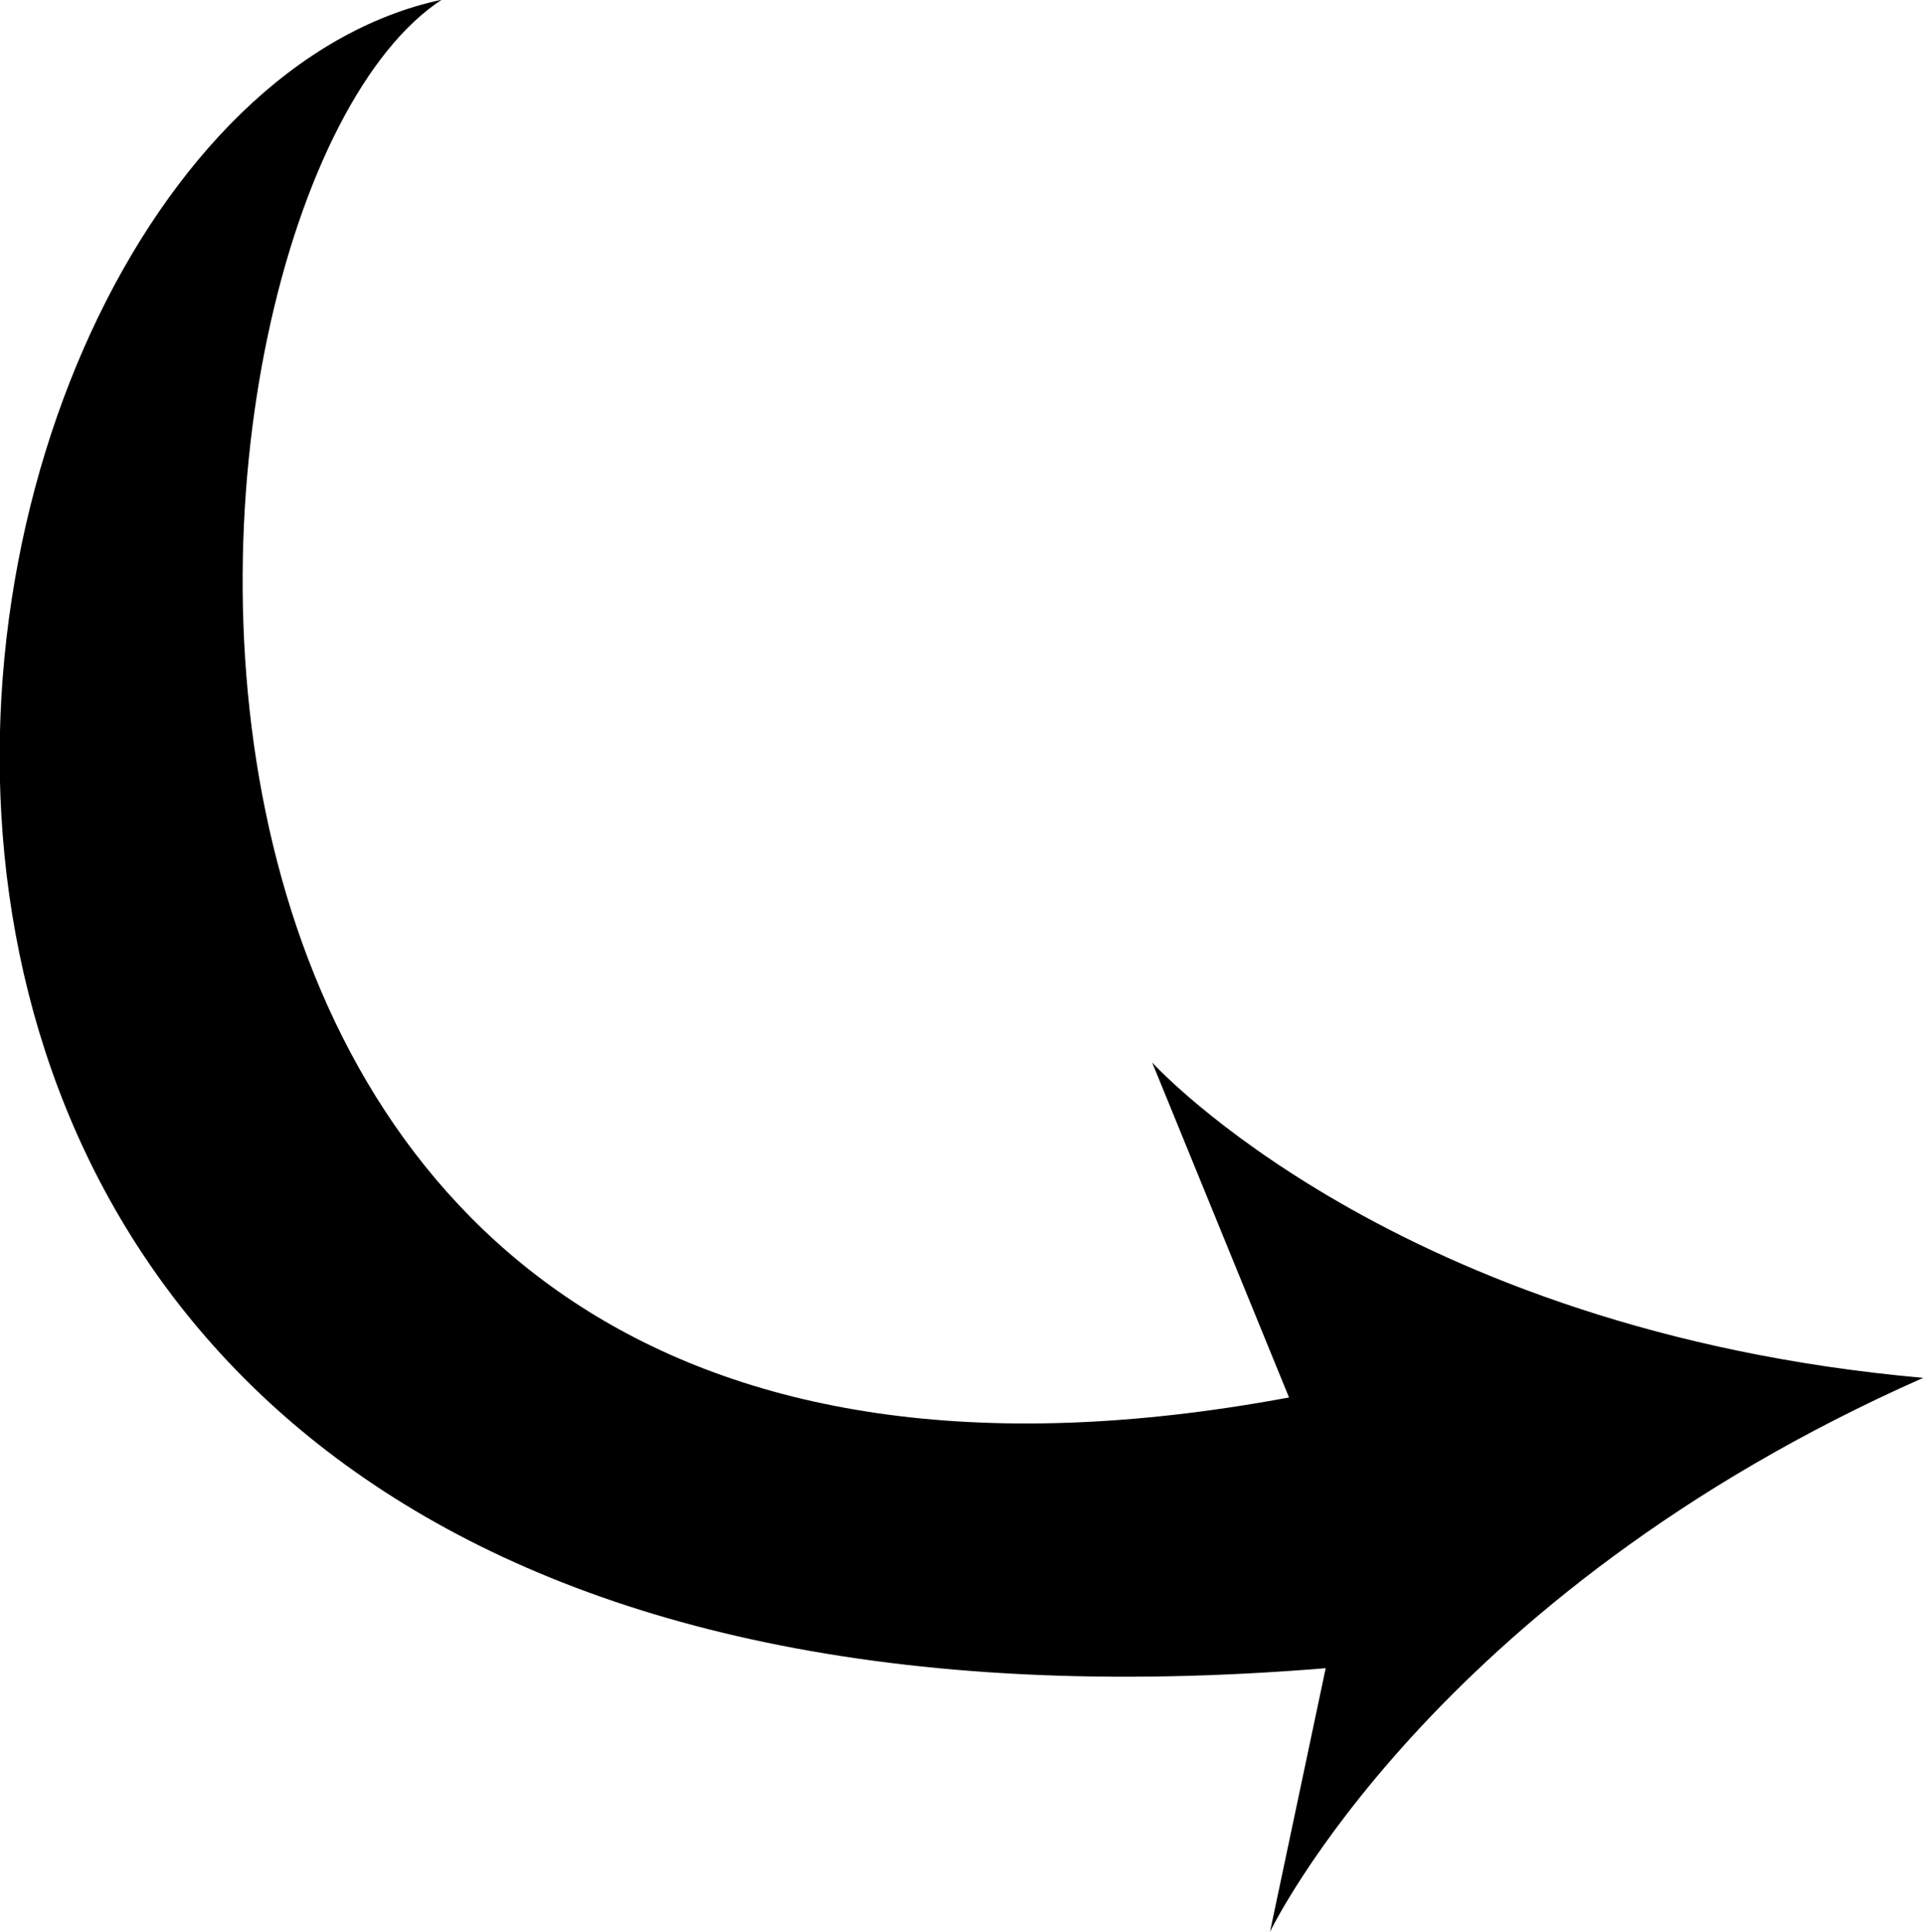 <svg xmlns="http://www.w3.org/2000/svg" width="70.625" height="70.94" viewBox="0 0 70.625 70.94">
<defs>
    <style>
      .cls-1 {
        fill-rule: evenodd;
      }
    </style>
  </defs>
  <path id="_-e-Shape_1_copy_6" data-name="-e-Shape 1 copy 6" class="cls-1" d="M554.689,1185.54s8.924,9.86,28.318,11.58c-18.078,7.99-23.989,20.34-23.989,20.34l2.045-9.68c-63.671,5.23-53.819-56.71-32.465-61.26-11.184,7.31-15.307,59.96,31.118,51.32l-5.027-12.3h0Z" transform="translate(-512.375 -1146.53)"/>
</svg>
